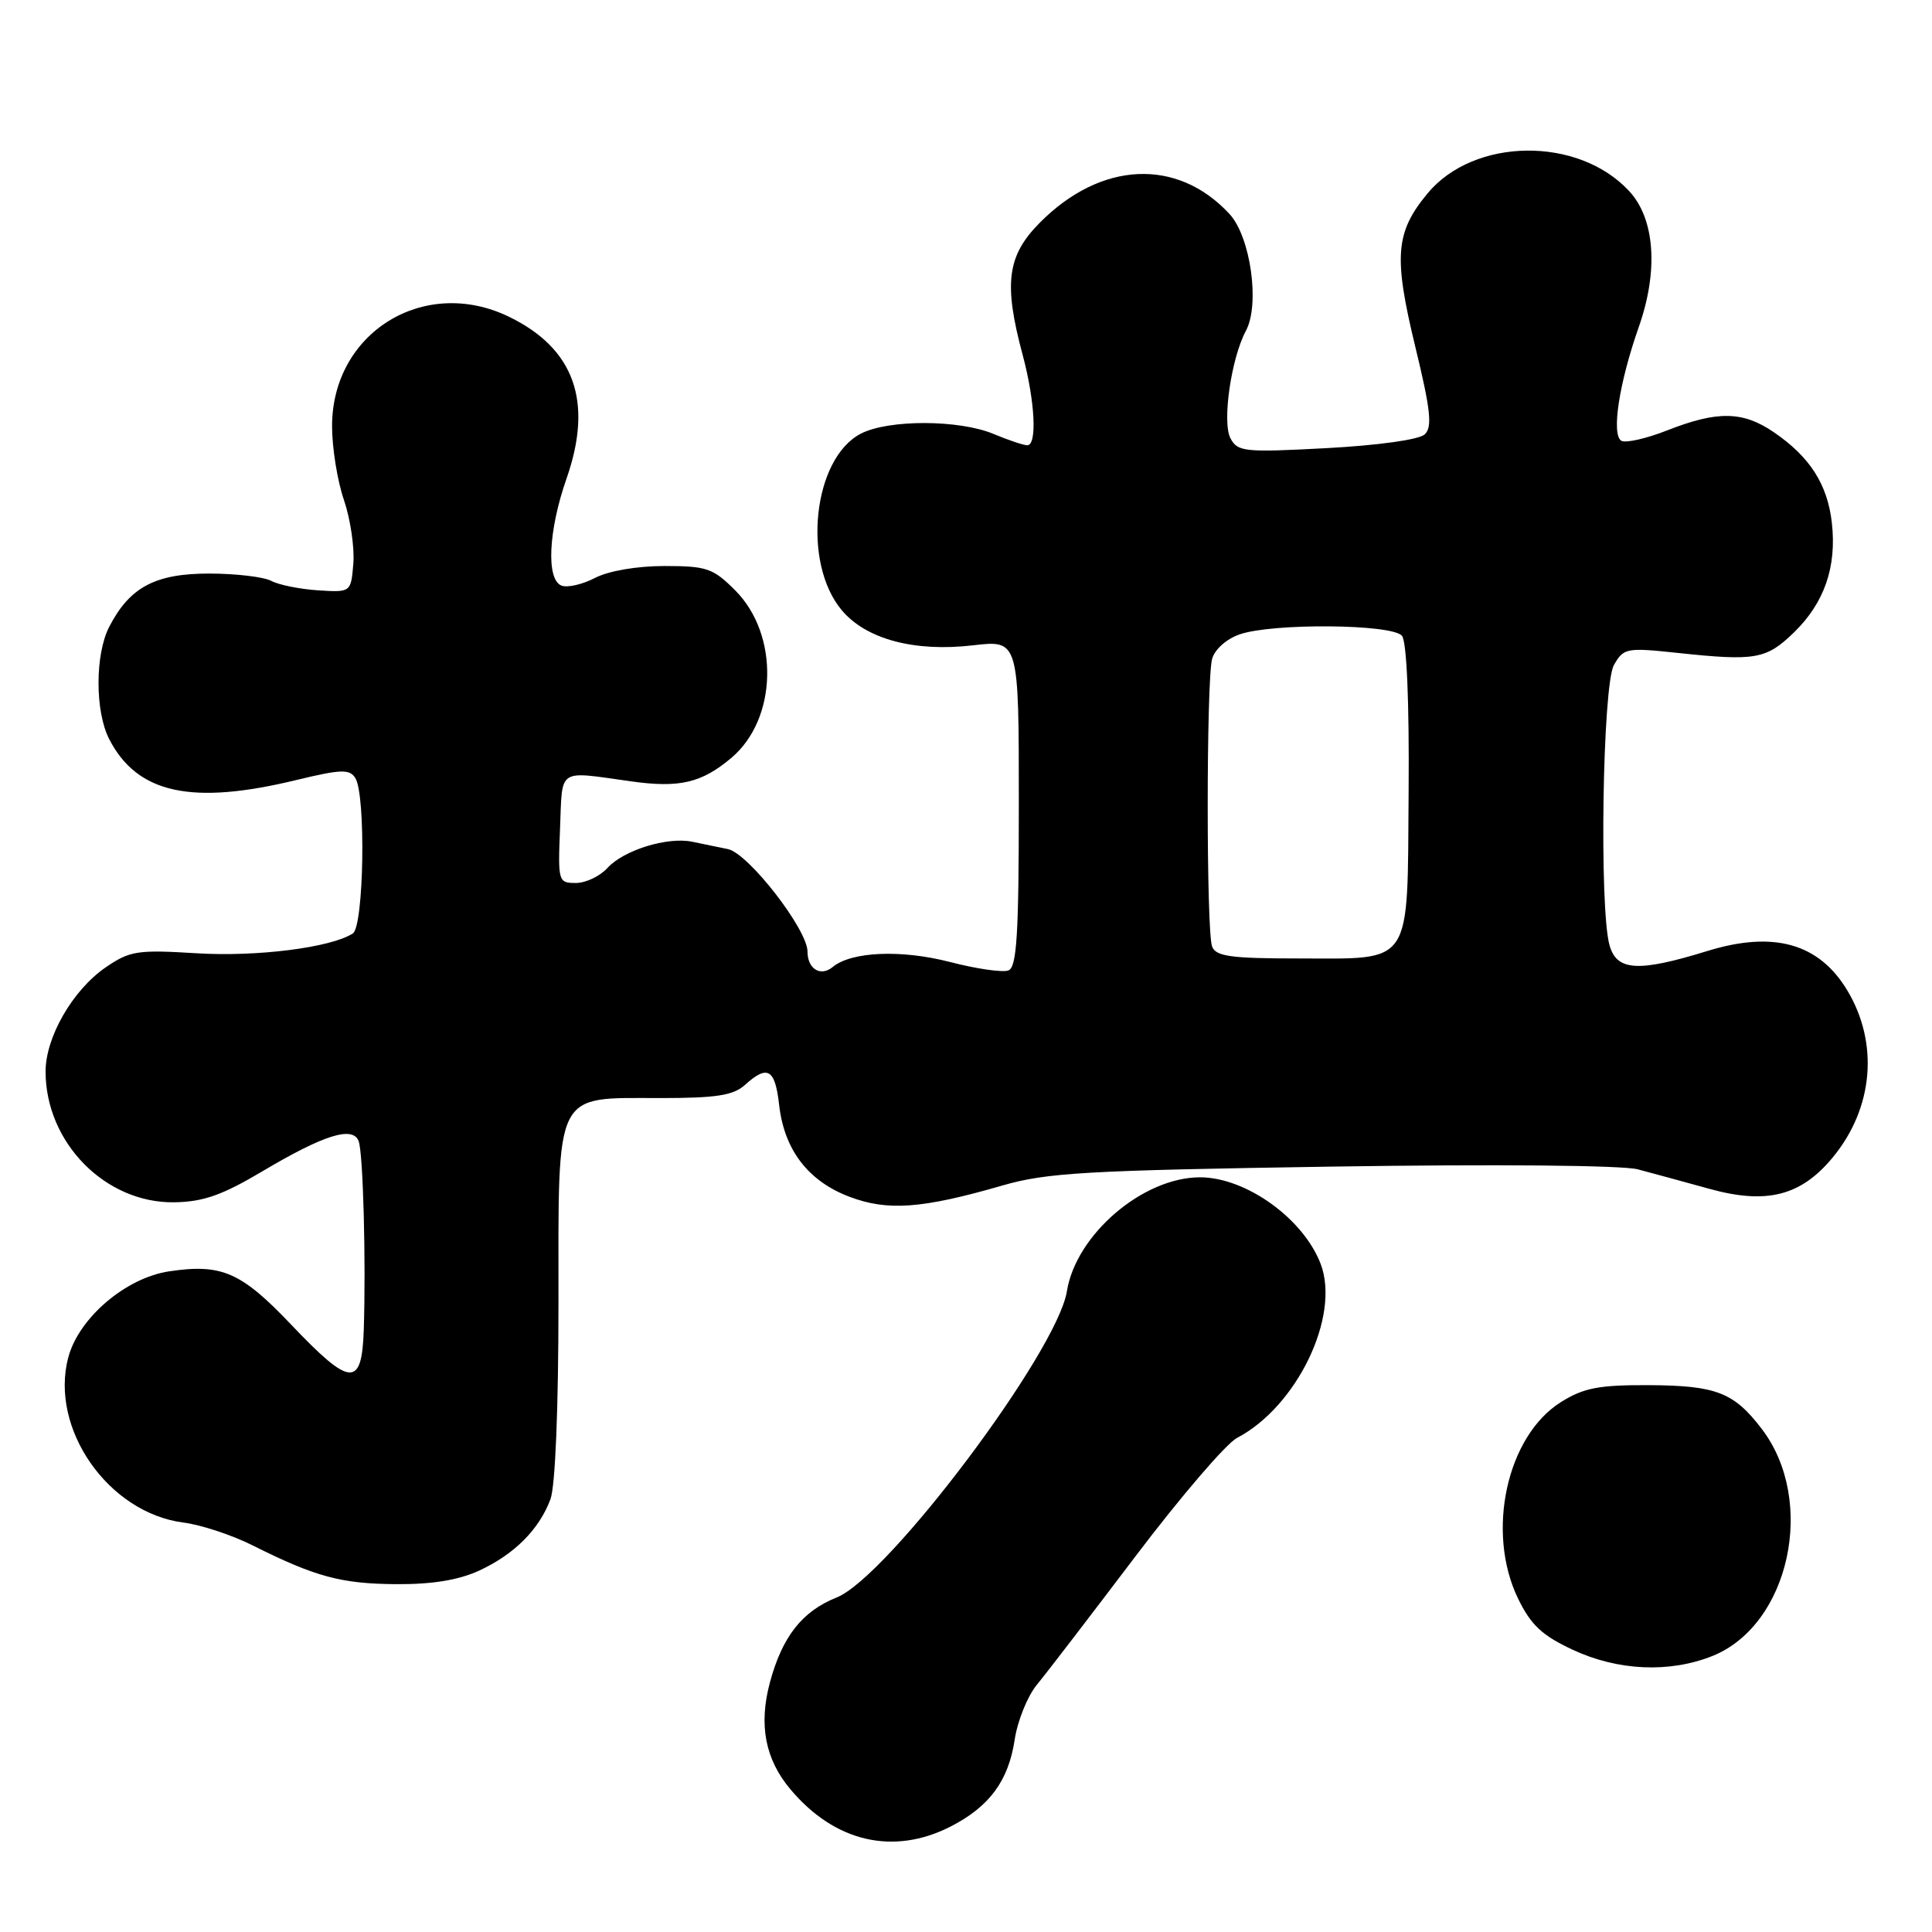 <?xml version="1.0" encoding="UTF-8" standalone="no"?>
<!DOCTYPE svg PUBLIC "-//W3C//DTD SVG 1.1//EN" "http://www.w3.org/Graphics/SVG/1.1/DTD/svg11.dtd" >
<svg xmlns="http://www.w3.org/2000/svg" xmlns:xlink="http://www.w3.org/1999/xlink" version="1.1" viewBox="0 0 256 256">
 <g >
 <path fill="currentColor"
d=" M 125.95 242.03 C 131.10 239.40 133.63 235.97 134.45 230.52 C 134.82 228.04 136.14 224.77 137.38 223.25 C 138.63 221.74 144.52 214.06 150.47 206.20 C 156.43 198.33 162.47 191.29 163.90 190.54 C 171.85 186.38 177.62 174.41 175.00 167.49 C 172.72 161.48 165.10 156.00 159.01 156.00 C 151.44 156.00 142.57 163.59 141.37 171.10 C 140.08 179.13 117.67 208.95 110.87 211.67 C 106.29 213.50 103.66 216.85 102.02 222.92 C 100.51 228.54 101.38 233.12 104.75 237.11 C 110.62 244.09 118.38 245.89 125.95 242.03 Z  M 226.90 219.43 C 237.13 215.33 240.72 198.87 233.45 189.35 C 229.76 184.50 227.41 183.59 218.50 183.54 C 211.89 183.51 209.87 183.89 206.87 185.76 C 199.66 190.24 196.87 202.96 201.14 211.80 C 202.86 215.33 204.32 216.70 208.39 218.60 C 214.39 221.40 221.21 221.70 226.90 219.43 Z  M 63.50 208.11 C 68.13 205.97 71.42 202.69 72.93 198.68 C 73.58 196.98 74.00 186.65 74.00 172.59 C 74.00 144.14 73.32 145.50 87.50 145.50 C 94.94 145.50 97.17 145.15 98.72 143.75 C 101.71 141.05 102.70 141.63 103.24 146.41 C 103.91 152.34 107.06 156.48 112.51 158.56 C 117.60 160.50 122.14 160.17 132.81 157.09 C 138.69 155.38 143.97 155.08 176.50 154.58 C 198.05 154.25 214.96 154.40 217.00 154.94 C 218.93 155.45 223.19 156.61 226.48 157.52 C 234.08 159.63 238.64 158.47 242.86 153.35 C 248.24 146.83 248.98 138.24 244.78 131.24 C 241.03 124.99 235.01 123.30 226.21 126.02 C 217.06 128.84 214.23 128.67 213.27 125.25 C 211.89 120.31 212.35 90.77 213.85 88.13 C 215.14 85.86 215.50 85.79 222.35 86.52 C 232.59 87.61 234.04 87.36 237.69 83.82 C 241.74 79.89 243.39 75.13 242.73 69.27 C 242.15 64.16 239.81 60.52 235.01 57.25 C 230.93 54.47 227.56 54.42 220.96 57.01 C 218.15 58.12 215.39 58.74 214.83 58.40 C 213.49 57.57 214.54 50.74 217.15 43.32 C 219.77 35.88 219.29 29.02 215.89 25.34 C 209.15 18.03 195.29 18.19 189.13 25.66 C 184.89 30.80 184.64 33.99 187.53 45.93 C 189.58 54.37 189.81 56.60 188.78 57.56 C 188.03 58.26 182.62 59.01 175.79 59.38 C 164.91 59.96 164.00 59.87 163.05 58.09 C 161.91 55.97 163.13 47.49 165.09 43.83 C 166.97 40.33 165.71 31.39 162.92 28.36 C 156.00 20.87 145.85 21.34 137.75 29.54 C 133.44 33.90 132.97 37.56 135.50 47.00 C 137.15 53.15 137.45 59.00 136.12 59.00 C 135.64 59.00 133.63 58.33 131.65 57.50 C 127.08 55.59 117.74 55.57 114.07 57.46 C 107.73 60.74 106.24 74.57 111.55 80.87 C 114.77 84.70 121.16 86.41 128.92 85.51 C 135.00 84.80 135.00 84.80 135.00 106.43 C 135.00 123.87 134.73 128.17 133.62 128.59 C 132.87 128.88 129.38 128.38 125.88 127.47 C 119.42 125.80 112.82 126.08 110.34 128.13 C 108.74 129.46 107.00 128.40 107.00 126.10 C 107.00 123.16 99.17 113.07 96.45 112.51 C 95.10 112.23 92.96 111.79 91.69 111.53 C 88.41 110.86 82.62 112.66 80.49 115.01 C 79.50 116.10 77.62 117.00 76.30 117.00 C 73.98 117.00 73.92 116.81 74.21 109.75 C 74.54 101.63 73.74 102.16 83.67 103.54 C 90.04 104.43 92.97 103.74 96.90 100.43 C 103.02 95.28 103.28 84.12 97.44 78.25 C 94.49 75.29 93.66 75.00 88.05 75.00 C 84.41 75.00 80.66 75.64 78.86 76.57 C 77.19 77.44 75.19 77.90 74.41 77.60 C 72.35 76.81 72.65 70.32 75.07 63.41 C 78.63 53.22 76.12 46.17 67.42 41.96 C 56.19 36.53 44.00 44.08 44.00 56.47 C 44.00 59.32 44.70 63.71 45.57 66.24 C 46.43 68.76 46.99 72.56 46.82 74.67 C 46.50 78.50 46.50 78.50 42.12 78.22 C 39.72 78.06 36.93 77.50 35.94 76.97 C 34.95 76.44 31.24 76.00 27.70 76.00 C 20.57 76.00 17.19 77.80 14.48 83.04 C 12.58 86.71 12.58 94.29 14.48 97.96 C 18.21 105.17 25.41 106.73 39.34 103.34 C 45.19 101.93 46.32 101.89 47.08 103.09 C 48.50 105.34 48.22 122.74 46.75 123.69 C 43.83 125.57 34.00 126.81 26.00 126.31 C 18.21 125.83 17.21 125.99 14.02 128.17 C 9.64 131.17 6.03 137.43 6.04 142.00 C 6.05 151.41 13.96 159.44 23.08 159.31 C 26.95 159.25 29.44 158.37 34.81 155.18 C 42.91 150.37 46.74 149.17 47.52 151.20 C 48.12 152.75 48.50 167.19 48.20 176.25 C 47.94 183.89 46.43 183.78 38.62 175.56 C 31.96 168.55 29.38 167.42 22.41 168.46 C 16.66 169.32 10.44 174.63 9.05 179.86 C 6.54 189.28 14.34 200.47 24.32 201.75 C 26.62 202.04 30.74 203.40 33.47 204.77 C 41.79 208.94 45.21 209.86 52.50 209.91 C 57.28 209.94 60.77 209.37 63.50 208.11 Z  M 160.61 125.42 C 159.83 123.39 159.84 90.21 160.61 87.31 C 160.95 86.06 162.50 84.67 164.25 84.06 C 168.61 82.54 184.50 82.68 185.77 84.25 C 186.40 85.02 186.74 92.97 186.65 104.83 C 186.47 128.34 187.36 127.00 171.92 127.00 C 163.08 127.00 161.11 126.72 160.61 125.42 Z "/>
</g>
</svg>